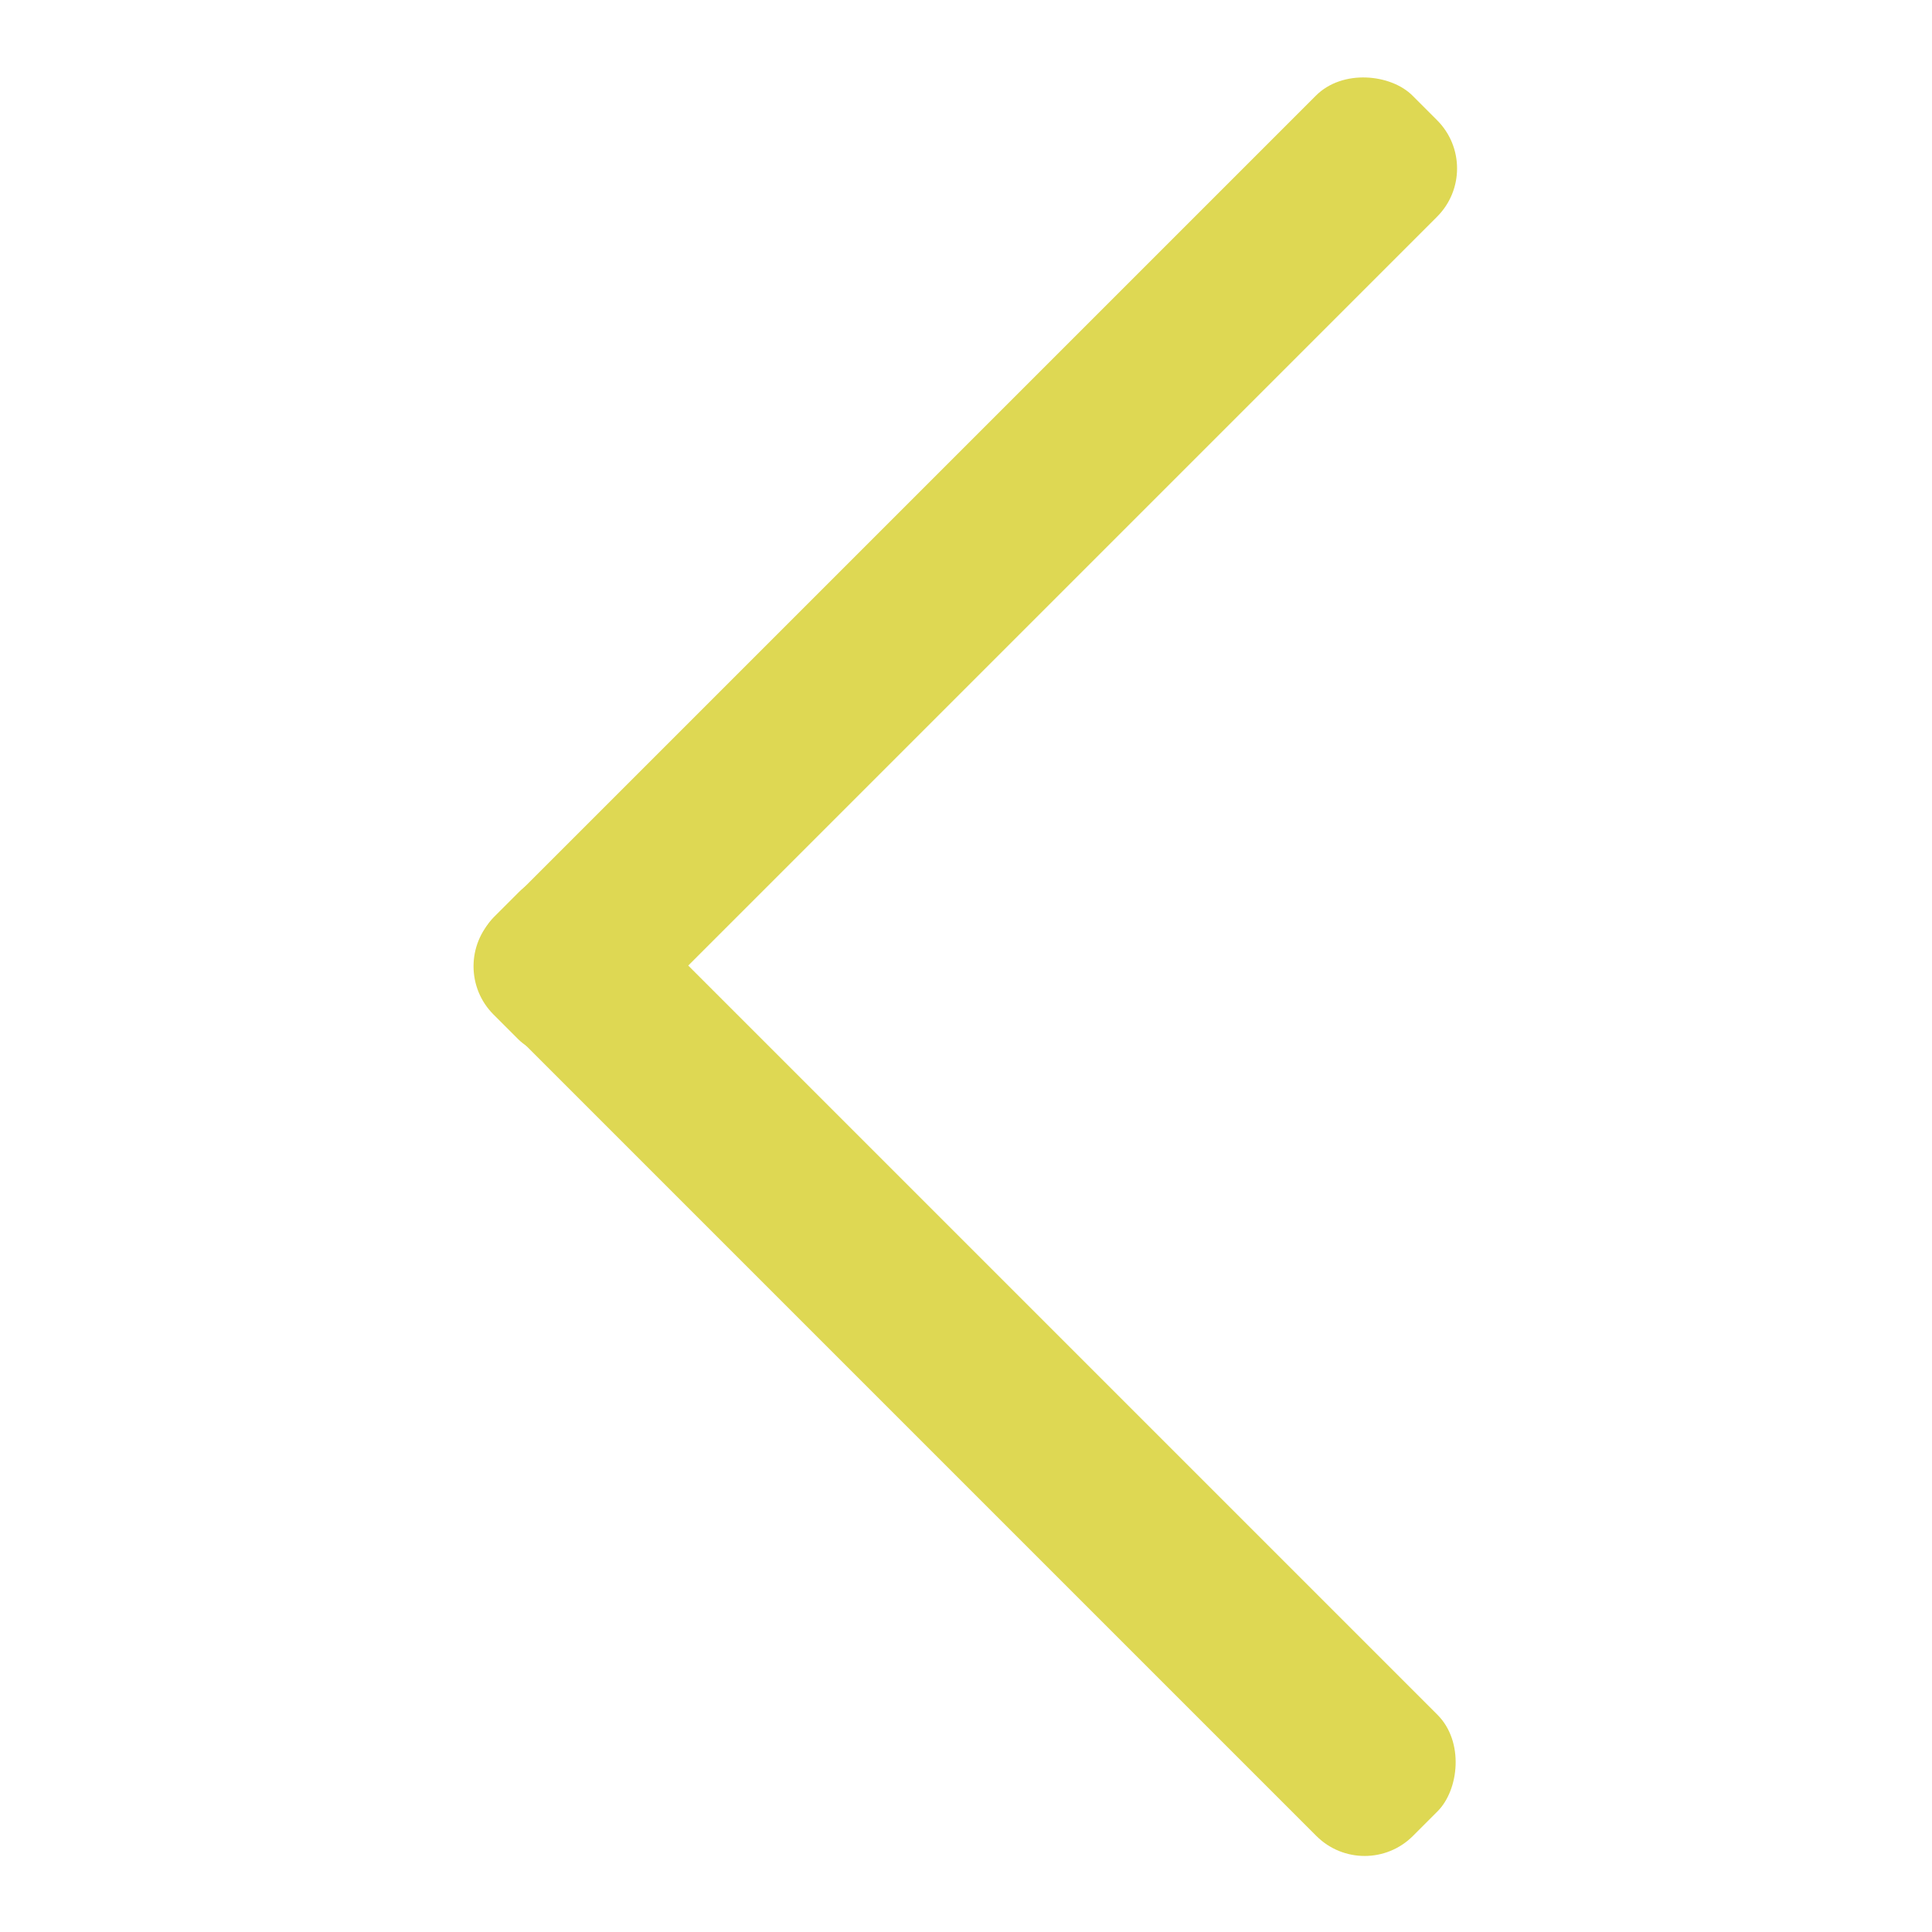 <svg xmlns="http://www.w3.org/2000/svg" viewBox="0 0 15 15">
  <title>icon</title>
  <rect x="2.45" y="3.74" width="10.09" height="1.33" rx="0.53" ry="0.53" transform="translate(-0.92 6.59) rotate(-45)" fill="#ded853"/>
  <rect x="2.45" y="9.93" width="10.09" height="1.33" rx="0.53" ry="0.53" transform="translate(9.69 -2.2) rotate(45)" fill="#ded853"/>
</svg>
